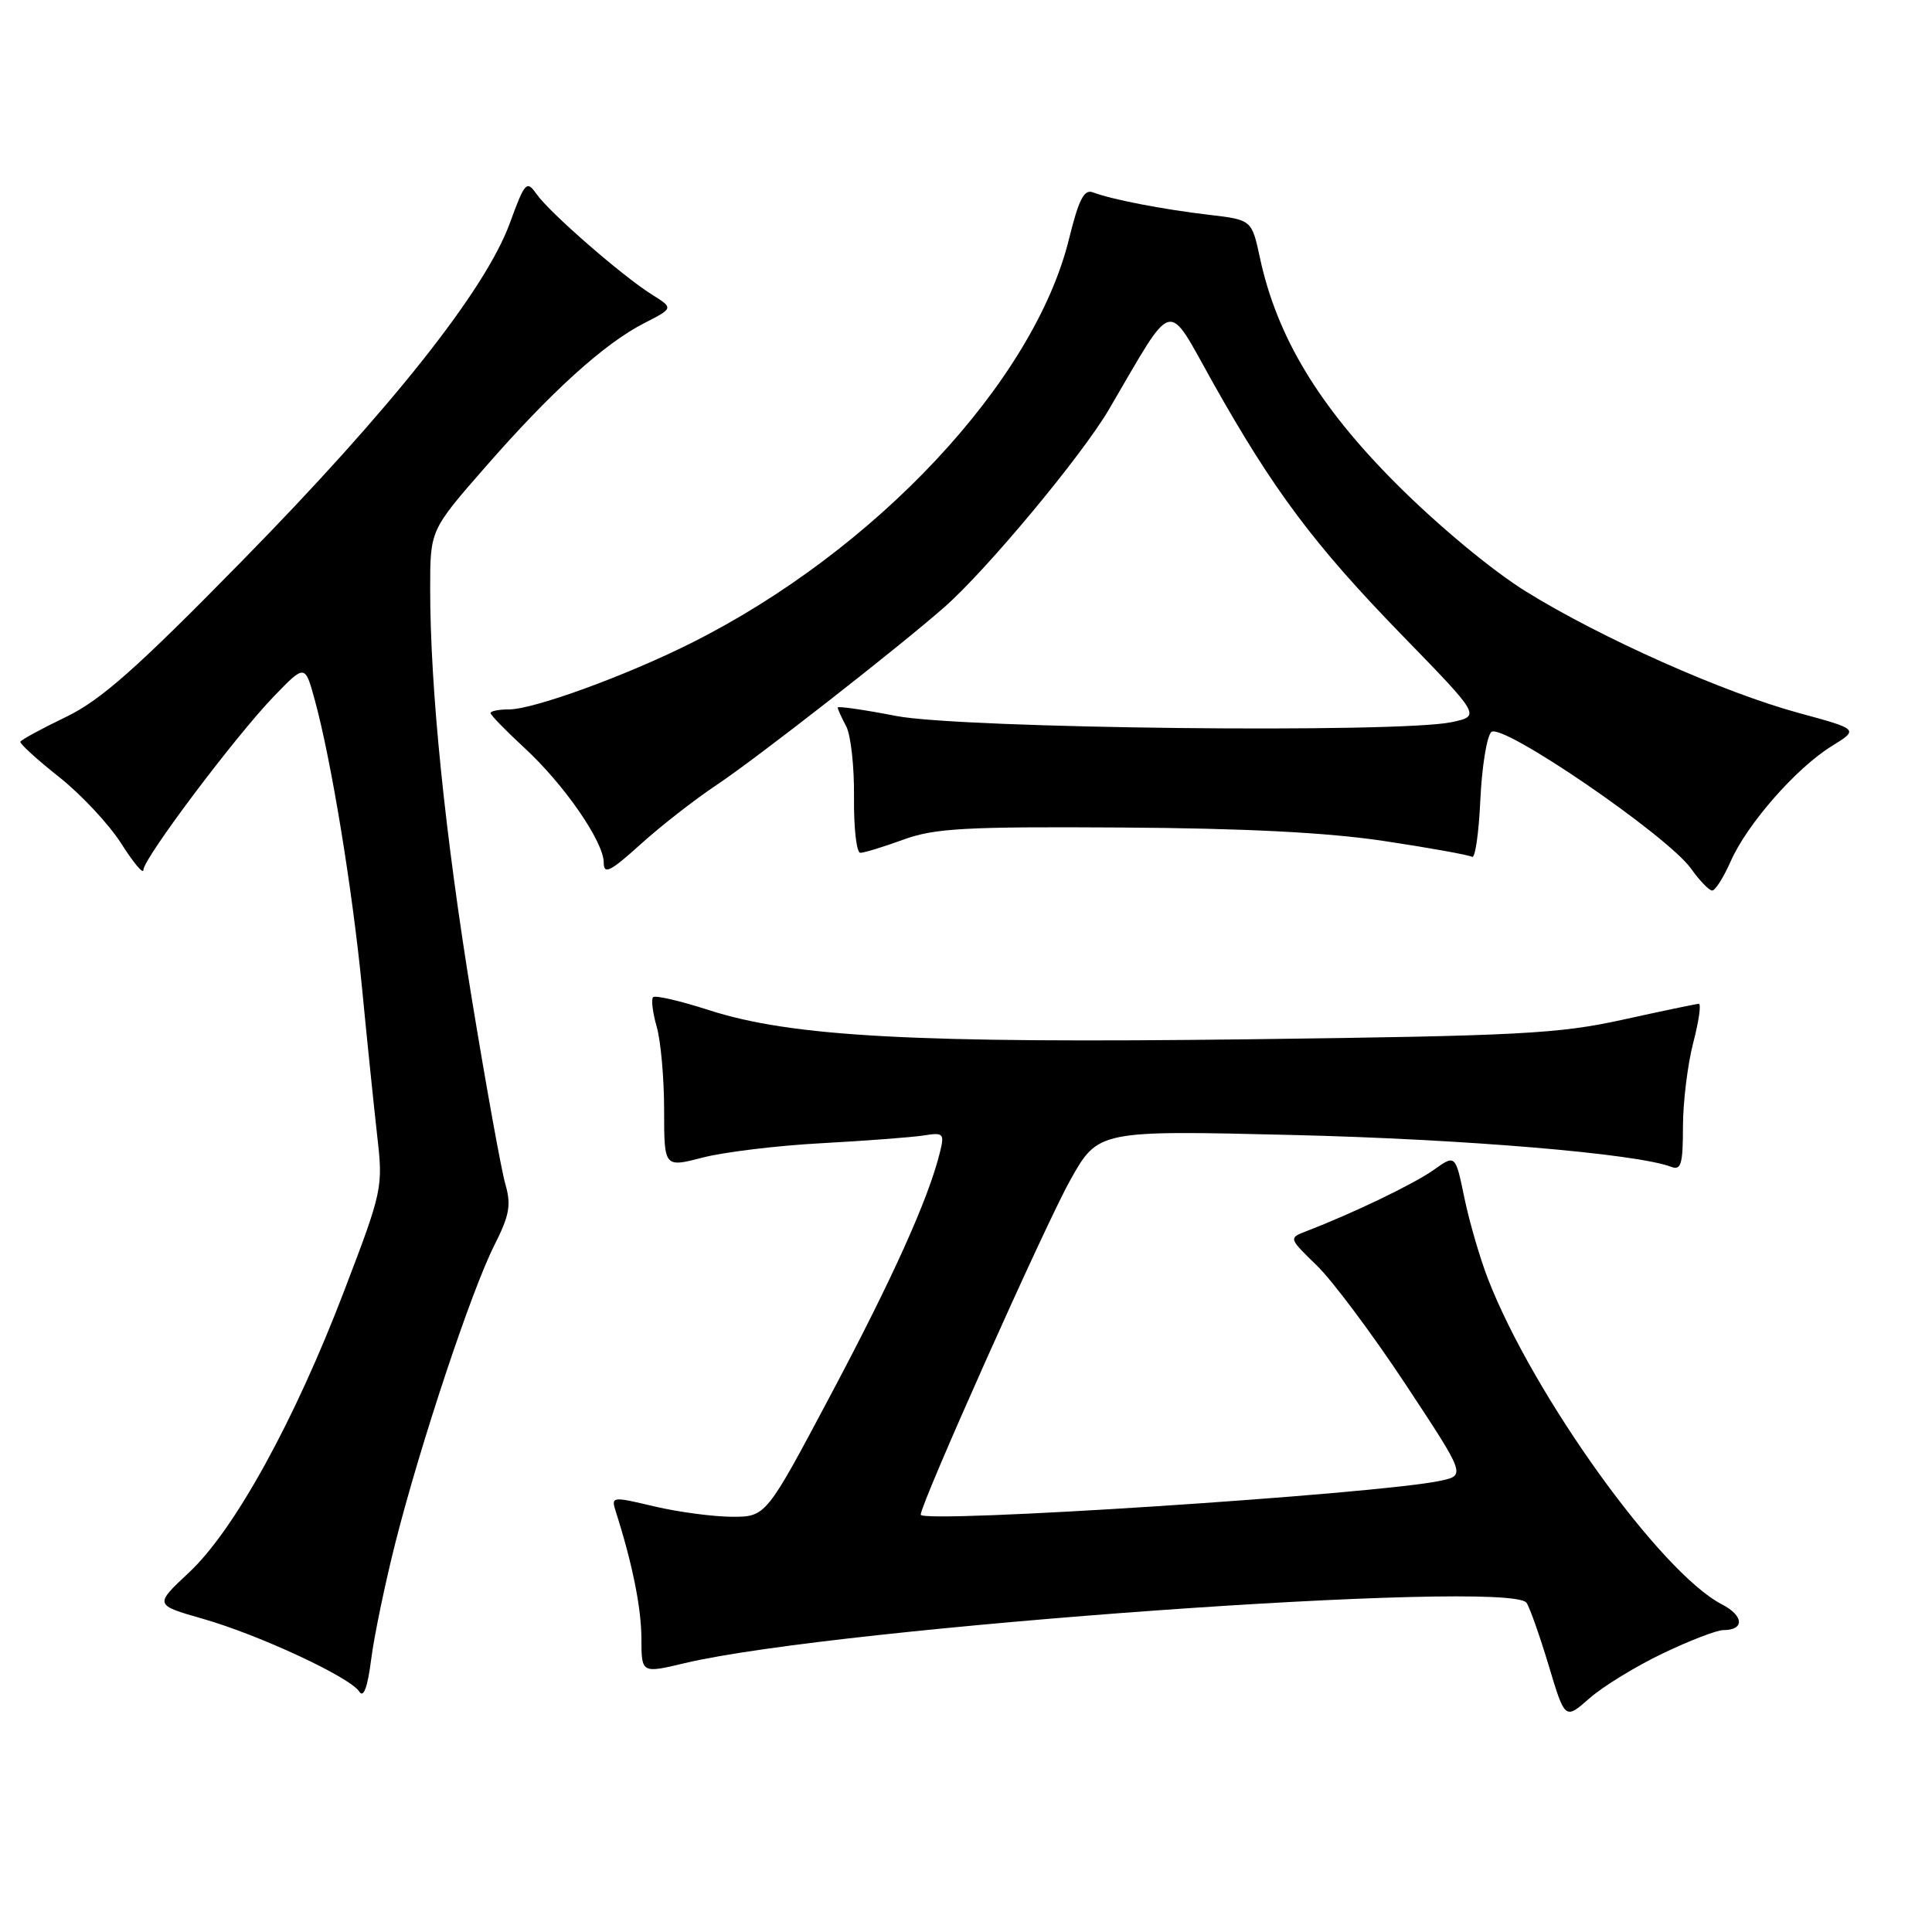 <?xml version="1.0" encoding="UTF-8" standalone="no"?>
<!DOCTYPE svg PUBLIC "-//W3C//DTD SVG 1.1//EN" "http://www.w3.org/Graphics/SVG/1.1/DTD/svg11.dtd" >
<svg xmlns="http://www.w3.org/2000/svg" xmlns:xlink="http://www.w3.org/1999/xlink" version="1.1" viewBox="0 0 256 256">
 <g >
 <path fill="currentColor"
d=" M 220.34 219.08 C 223.89 217.38 227.48 216.00 228.33 216.00 C 231.19 216.00 231.09 214.10 228.15 212.58 C 220.05 208.39 203.17 184.91 197.18 169.50 C 196.11 166.75 194.70 161.91 194.04 158.73 C 192.85 152.97 192.85 152.97 189.97 155.02 C 187.37 156.87 179.31 160.75 173.12 163.13 C 170.74 164.05 170.74 164.05 174.50 167.70 C 176.57 169.71 181.85 176.78 186.24 183.42 C 194.21 195.49 194.21 195.49 190.86 196.21 C 182.55 197.99 122.00 201.93 122.00 200.70 C 122.00 199.23 138.48 162.34 141.78 156.44 C 145.50 149.77 145.50 149.77 171.26 150.39 C 194.05 150.94 216.88 152.86 221.43 154.61 C 222.75 155.12 223.00 154.26 223.00 149.32 C 223.00 146.09 223.61 141.09 224.35 138.22 C 225.10 135.35 225.44 133.01 225.10 133.01 C 224.77 133.02 220.22 133.97 215.00 135.12 C 206.51 136.99 201.25 137.26 165.50 137.71 C 121.22 138.26 104.94 137.38 93.98 133.86 C 90.17 132.63 86.82 131.85 86.54 132.13 C 86.26 132.40 86.48 134.17 87.02 136.06 C 87.56 137.94 88.00 142.91 88.00 147.10 C 88.00 154.71 88.00 154.71 93.13 153.38 C 95.95 152.65 103.04 151.79 108.88 151.48 C 114.72 151.16 120.79 150.70 122.36 150.46 C 125.04 150.03 125.17 150.18 124.53 152.75 C 123.01 158.88 118.30 169.34 110.12 184.74 C 101.50 200.98 101.50 200.98 97.00 200.98 C 94.53 200.97 89.90 200.36 86.72 199.61 C 81.01 198.26 80.95 198.27 81.62 200.37 C 83.79 207.17 84.98 213.05 84.99 217.12 C 85.00 221.74 85.00 221.74 90.75 220.37 C 110.93 215.59 200.07 209.20 202.27 212.38 C 202.70 213.00 204.02 216.74 205.21 220.69 C 207.37 227.89 207.37 227.89 210.63 225.02 C 212.43 223.44 216.80 220.77 220.34 219.08 Z  M 52.40 204.38 C 55.72 191.28 62.49 170.94 65.51 164.99 C 67.52 161.01 67.76 159.66 66.95 156.86 C 66.42 155.01 64.43 144.01 62.53 132.42 C 58.96 110.57 57.00 91.32 57.00 77.98 C 57.00 70.24 57.00 70.24 64.34 61.85 C 73.06 51.87 80.07 45.52 85.38 42.81 C 89.25 40.83 89.25 40.83 86.38 39.03 C 82.48 36.59 72.83 28.19 71.10 25.72 C 69.78 23.85 69.56 24.09 67.54 29.61 C 64.28 38.48 51.78 54.25 32.03 74.37 C 18.03 88.65 13.33 92.80 8.70 95.02 C 5.52 96.55 2.82 98.02 2.70 98.28 C 2.59 98.53 4.90 100.64 7.82 102.95 C 10.75 105.27 14.46 109.24 16.07 111.78 C 17.68 114.32 19.00 115.89 19.00 115.27 C 19.00 113.77 31.19 97.55 36.31 92.25 C 40.41 88.01 40.41 88.01 41.71 92.75 C 43.90 100.74 46.70 117.85 47.98 131.00 C 48.64 137.88 49.55 146.65 49.98 150.50 C 50.77 157.36 50.68 157.77 45.60 171.06 C 39.03 188.27 31.06 202.74 25.06 208.35 C 20.45 212.66 20.45 212.66 26.82 214.48 C 34.35 216.63 46.41 222.25 47.61 224.15 C 48.17 225.04 48.71 223.57 49.18 219.89 C 49.57 216.81 51.02 209.83 52.40 204.38 Z  M 229.33 114.12 C 231.51 109.18 237.99 101.79 242.69 98.88 C 246.31 96.64 246.31 96.64 238.41 94.49 C 228.38 91.77 212.18 84.56 202.22 78.39 C 197.70 75.59 190.54 69.64 184.96 64.05 C 174.73 53.80 169.18 44.59 166.94 34.13 C 165.86 29.13 165.86 29.13 160.18 28.46 C 154.10 27.75 147.29 26.43 144.83 25.49 C 143.65 25.03 142.94 26.42 141.64 31.70 C 136.99 50.58 115.97 73.03 91.50 85.25 C 82.82 89.59 70.69 94.00 67.44 94.00 C 66.10 94.00 65.00 94.22 65.00 94.48 C 65.00 94.74 67.01 96.81 69.47 99.08 C 74.76 103.95 80.00 111.54 80.00 114.31 C 80.00 115.93 80.85 115.51 84.86 111.89 C 87.53 109.47 92.08 105.92 94.97 104.00 C 100.28 100.46 119.04 85.81 125.17 80.42 C 130.79 75.47 143.36 60.36 146.93 54.27 C 155.73 39.25 154.48 39.58 160.69 50.65 C 168.74 64.98 174.13 72.19 185.80 84.19 C 196.19 94.87 196.19 94.87 192.35 95.69 C 185.28 97.18 127.38 96.54 118.75 94.87 C 114.49 94.04 111.00 93.54 111.00 93.75 C 111.00 93.96 111.51 95.08 112.12 96.23 C 112.74 97.39 113.21 101.63 113.16 105.67 C 113.12 109.70 113.49 113.00 114.00 113.00 C 114.51 113.00 117.08 112.21 119.72 111.25 C 123.82 109.75 127.89 109.52 148.50 109.65 C 165.01 109.75 175.91 110.31 183.41 111.44 C 189.42 112.34 194.66 113.29 195.06 113.54 C 195.46 113.78 195.95 110.41 196.15 106.04 C 196.35 101.67 197.00 97.60 197.60 97.00 C 198.94 95.66 220.94 110.70 224.08 115.11 C 225.21 116.70 226.47 118.00 226.88 118.00 C 227.28 118.00 228.39 116.25 229.33 114.12 Z "/>
</g>
</svg>